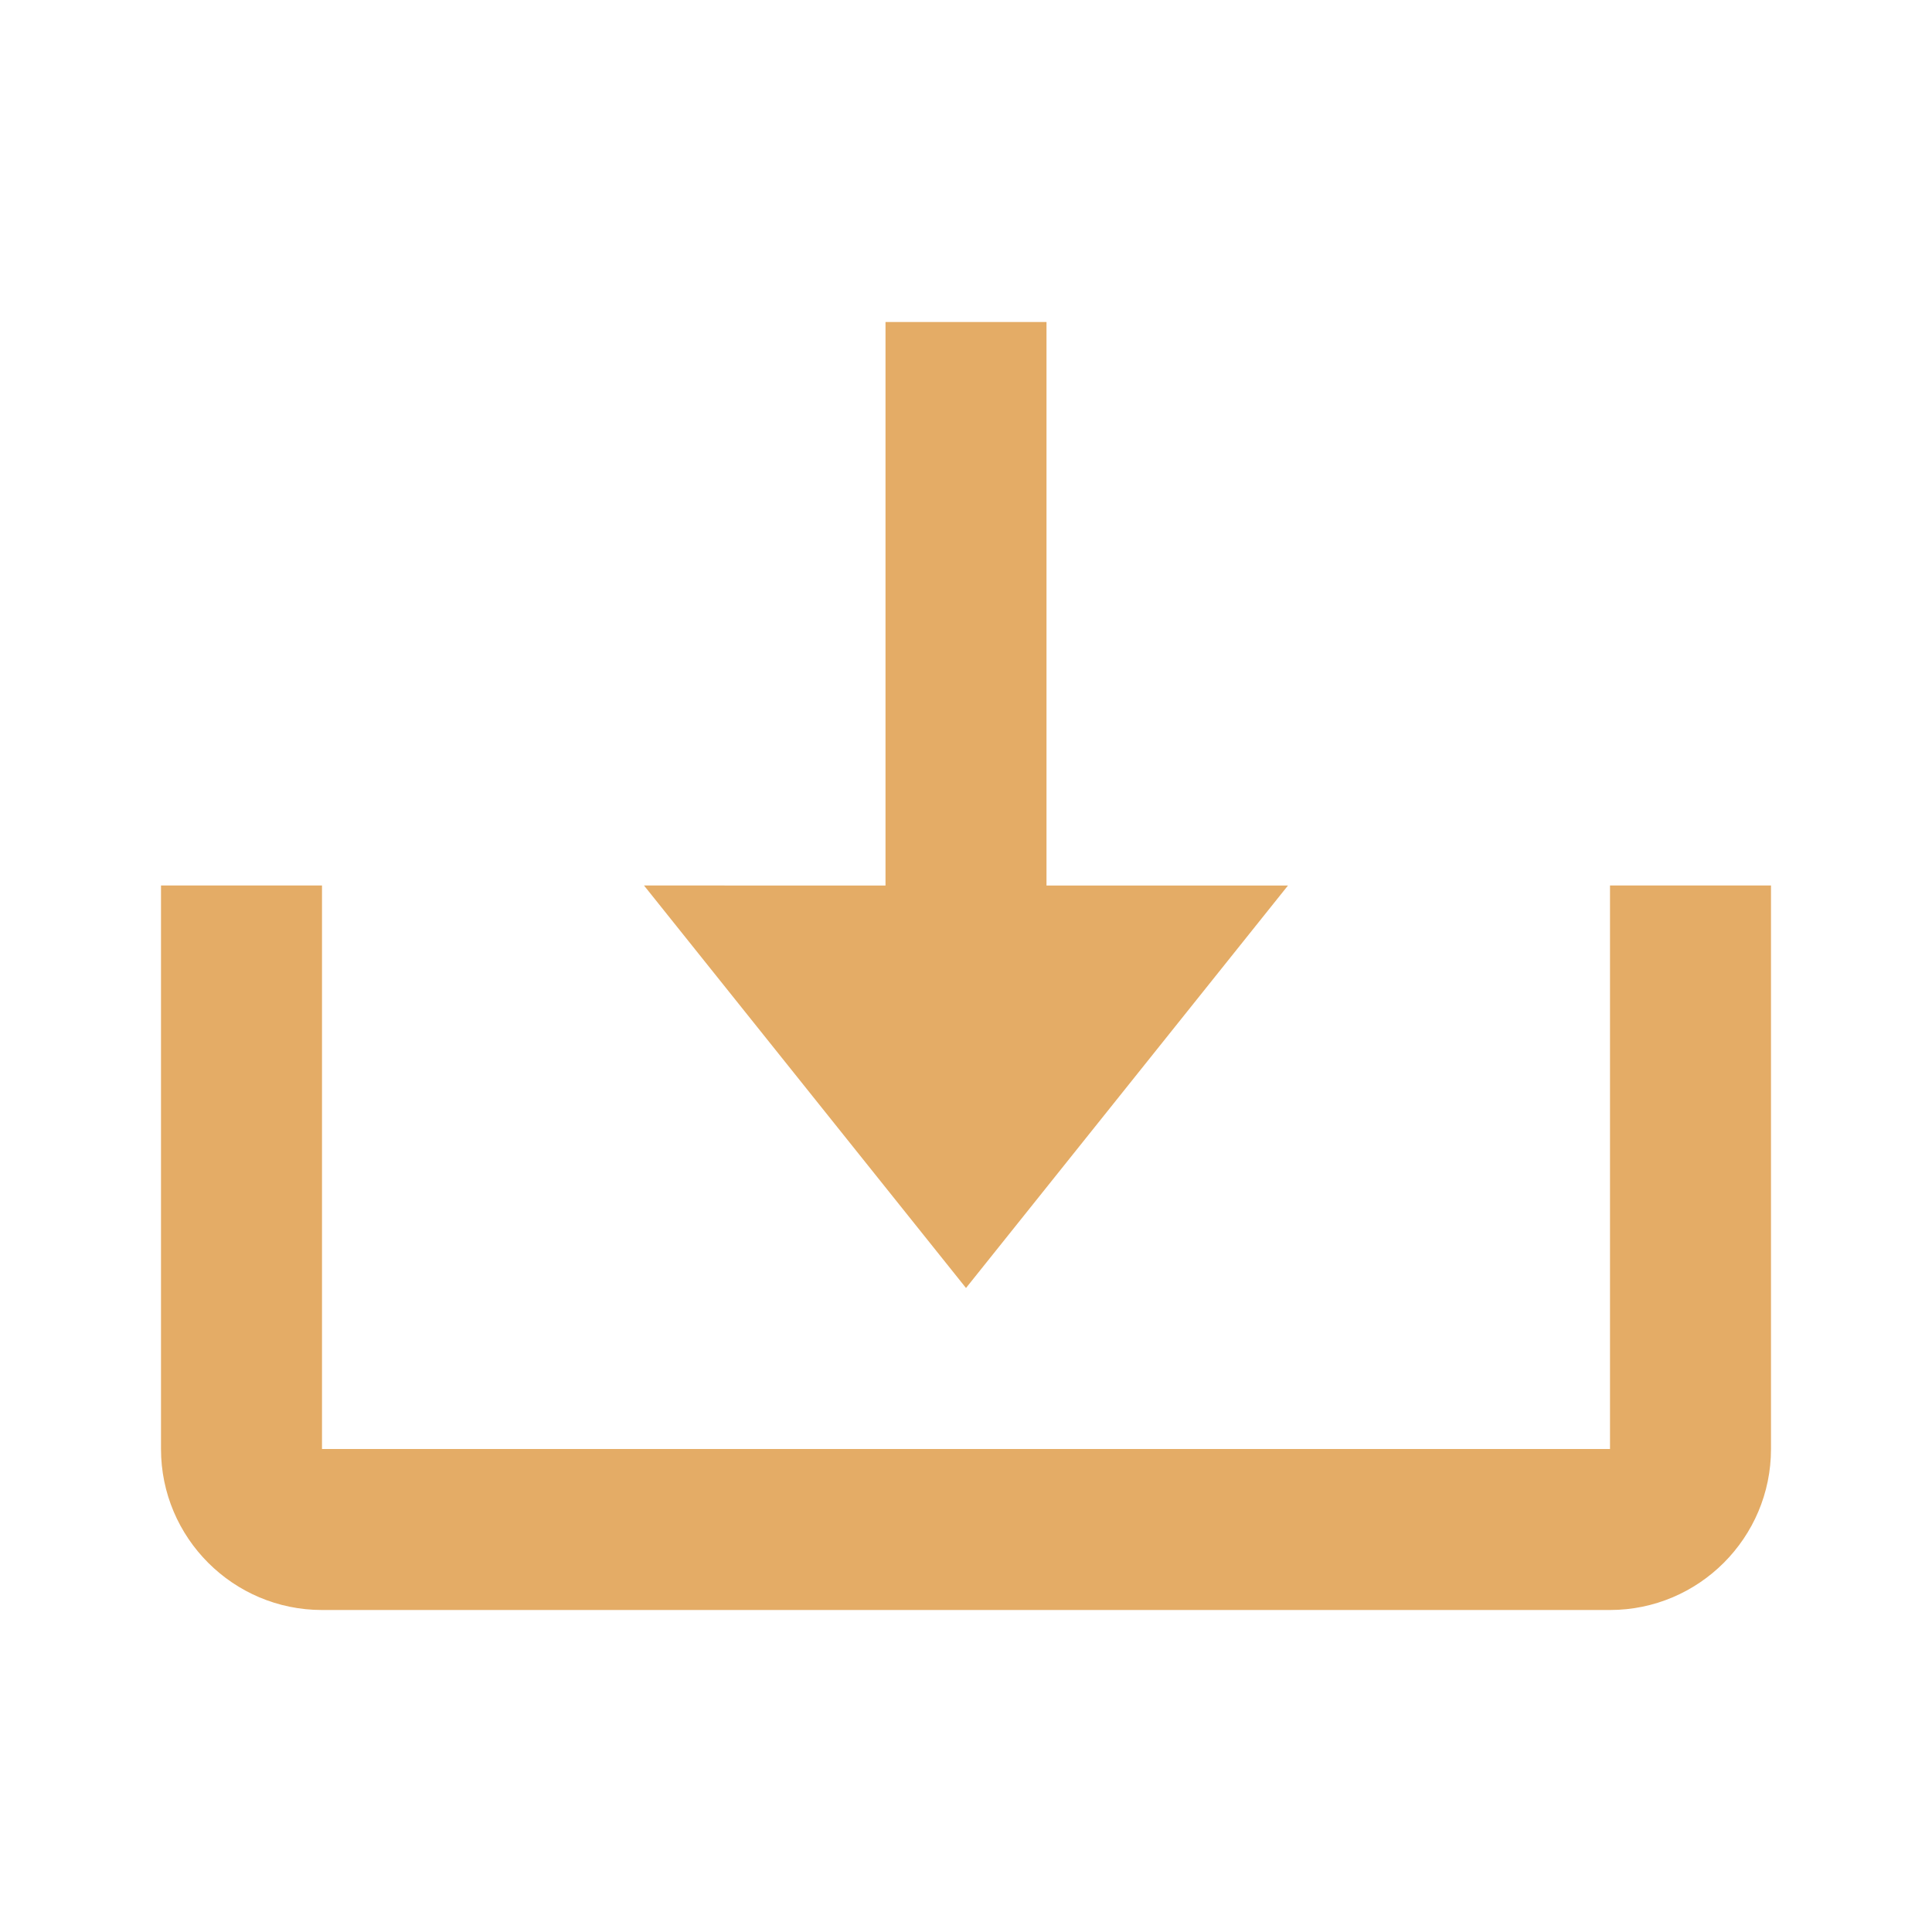 <svg xmlns="http://www.w3.org/2000/svg" width="24" height="24" viewBox="0 0 24 24" style="fill: rgba(228, 172, 102, 1);transform: ;msFilter:;"><path d="m12 16 4-5h-3V4h-2v7H8z"></path><path d="M20 18H4v-7H2v7c0 1.103.897 2 2 2h16c1.103 0 2-.897 2-2v-7h-2v7z"></path></svg>